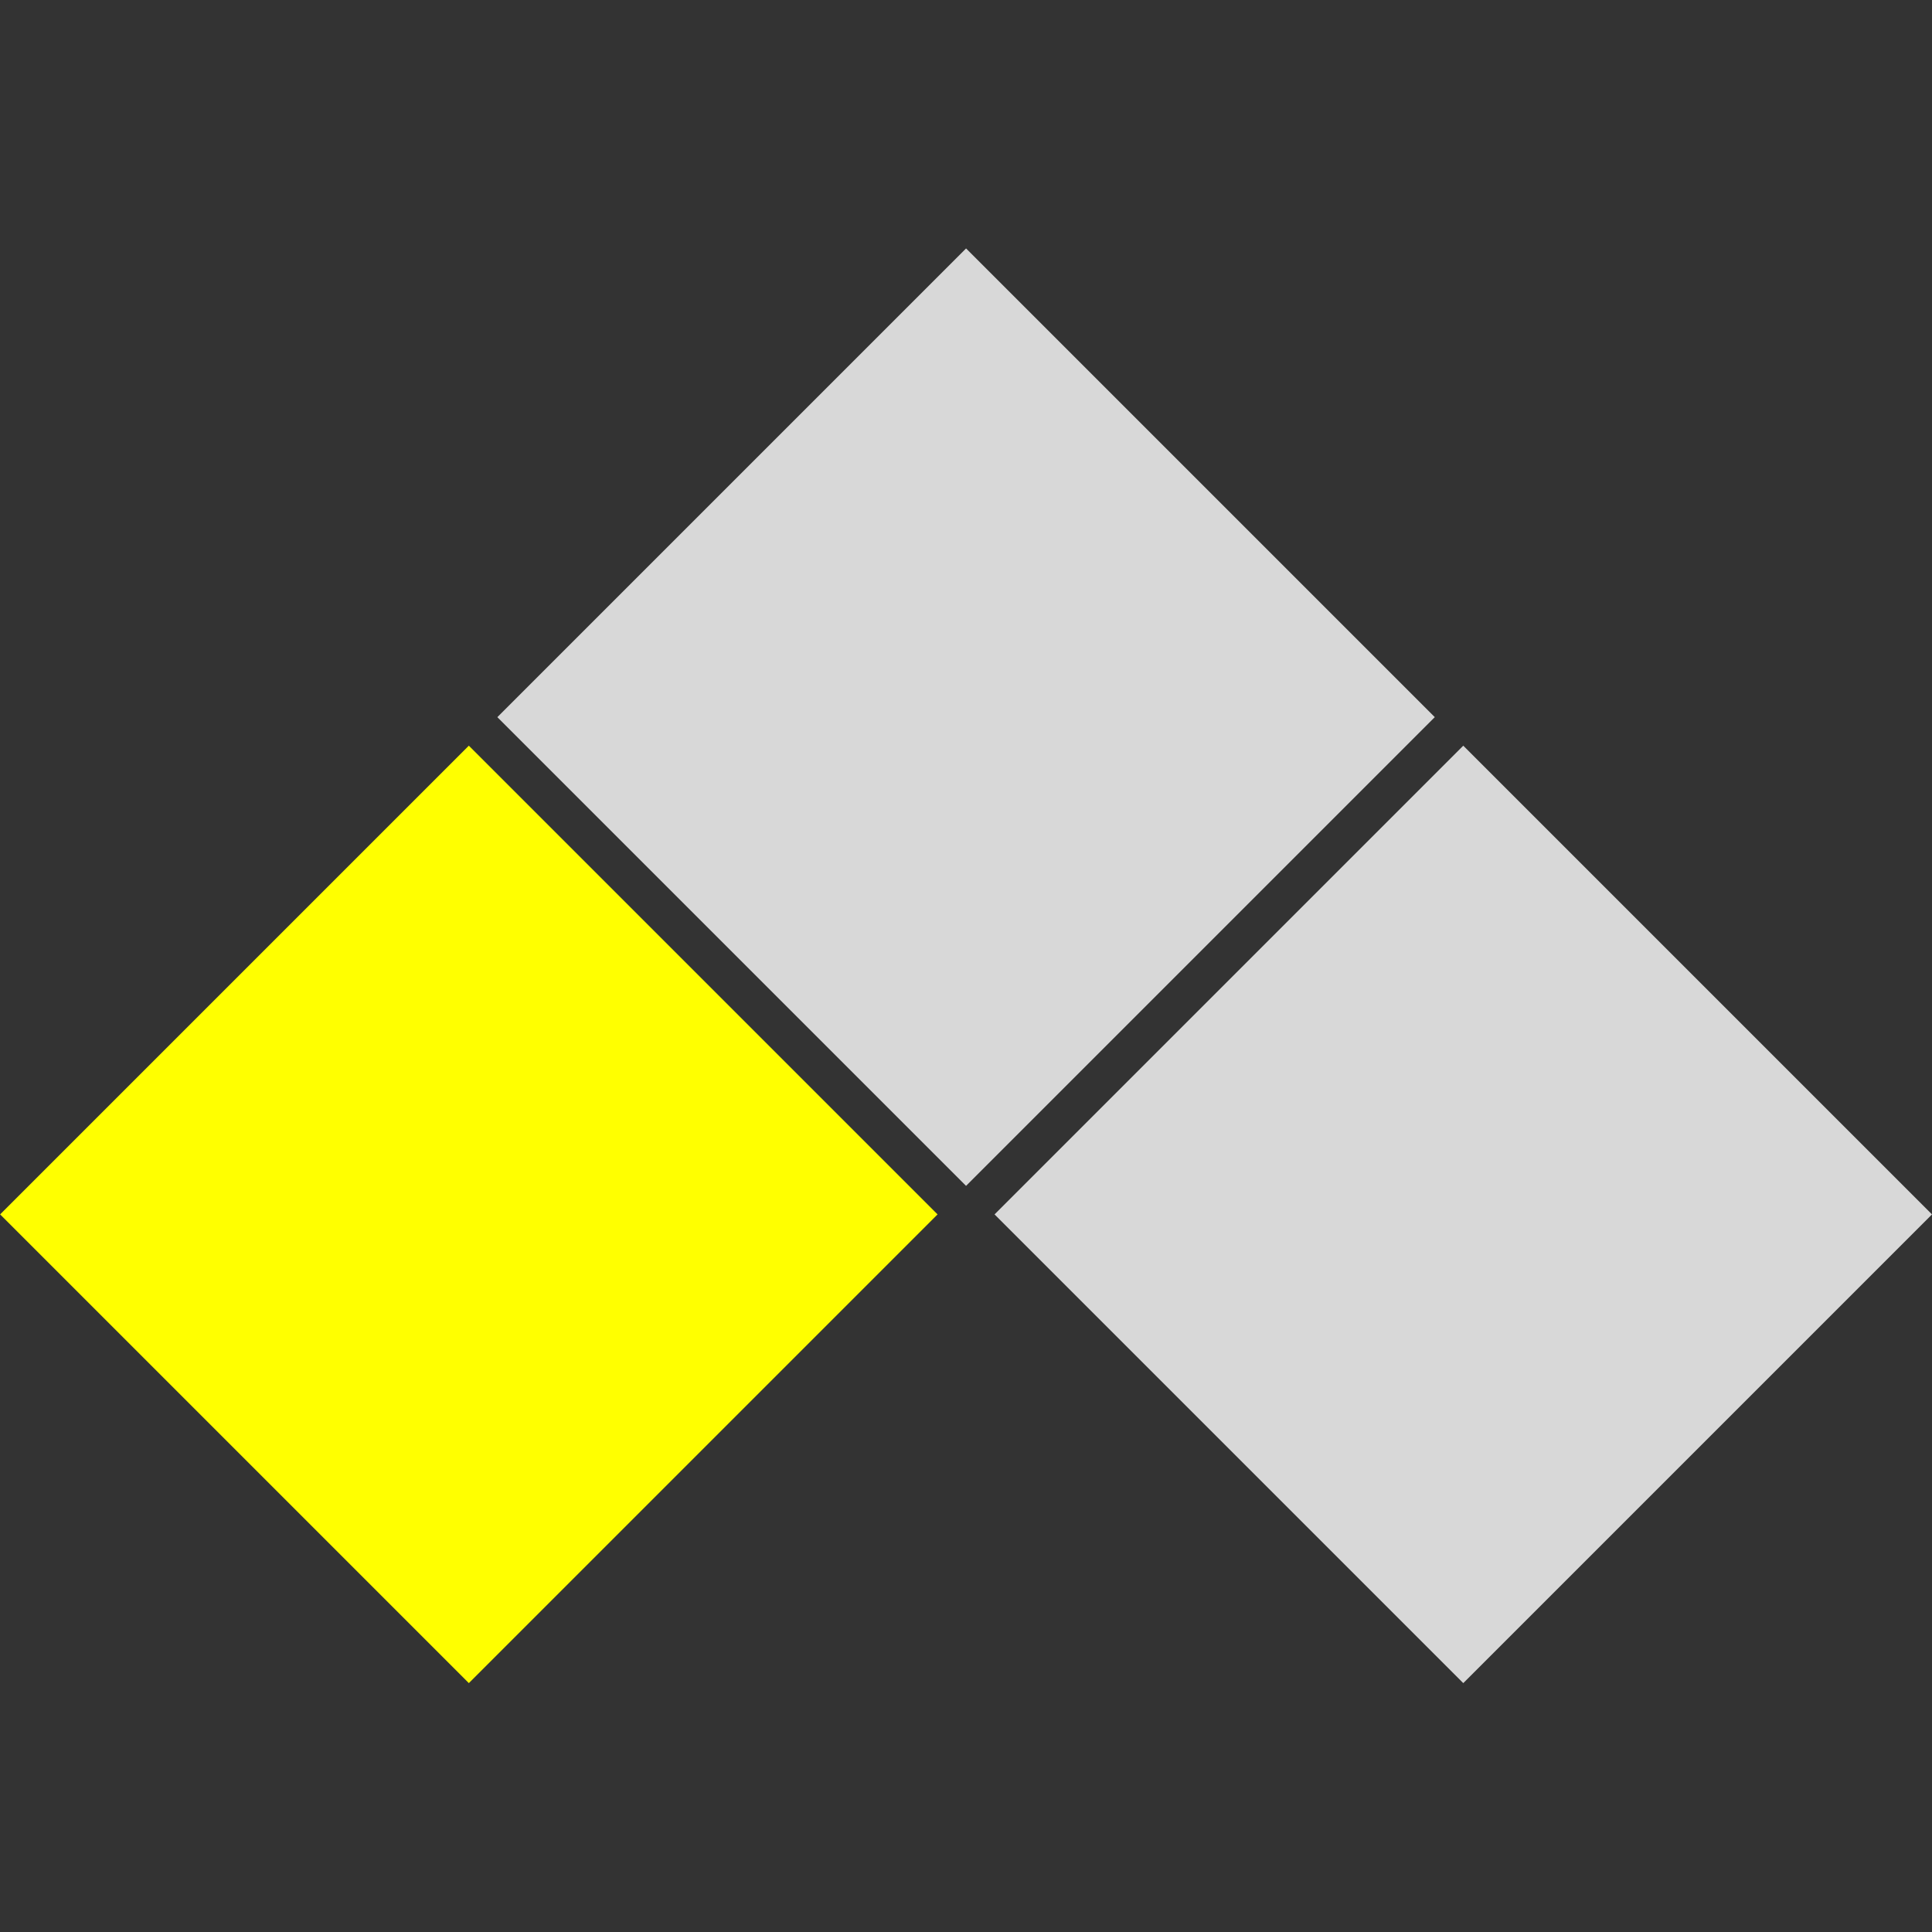 <svg xmlns="http://www.w3.org/2000/svg" width="500" height="500" viewBox="0 0 500 500"><rect x="0" y="0" width="500" height="500" fill="#333333" stroke="none"/><rect width="171.577" height="171.577" x="60.775" y="236.651" transform="matrix(0.707, 0.707, -0.707, 0.707, 245.681, -17.3)" style="fill:#ff0;stroke:#000;stroke-width:0"/><rect width="171.577" height="171.577" x="60.775" y="236.651" transform="matrix(0.707, 0.707, -0.707, 0.707, 374.36, -145.986)" style="fill:#d8d8d8;stroke:#000;stroke-width:0"/><rect width="171.577" height="171.577" x="60.775" y="236.651" transform="matrix(0.707, 0.707, -0.707, 0.707, 503.04, -17.3)" style="fill:#d8d8d8;stroke:#000;stroke-width:0"/></svg>